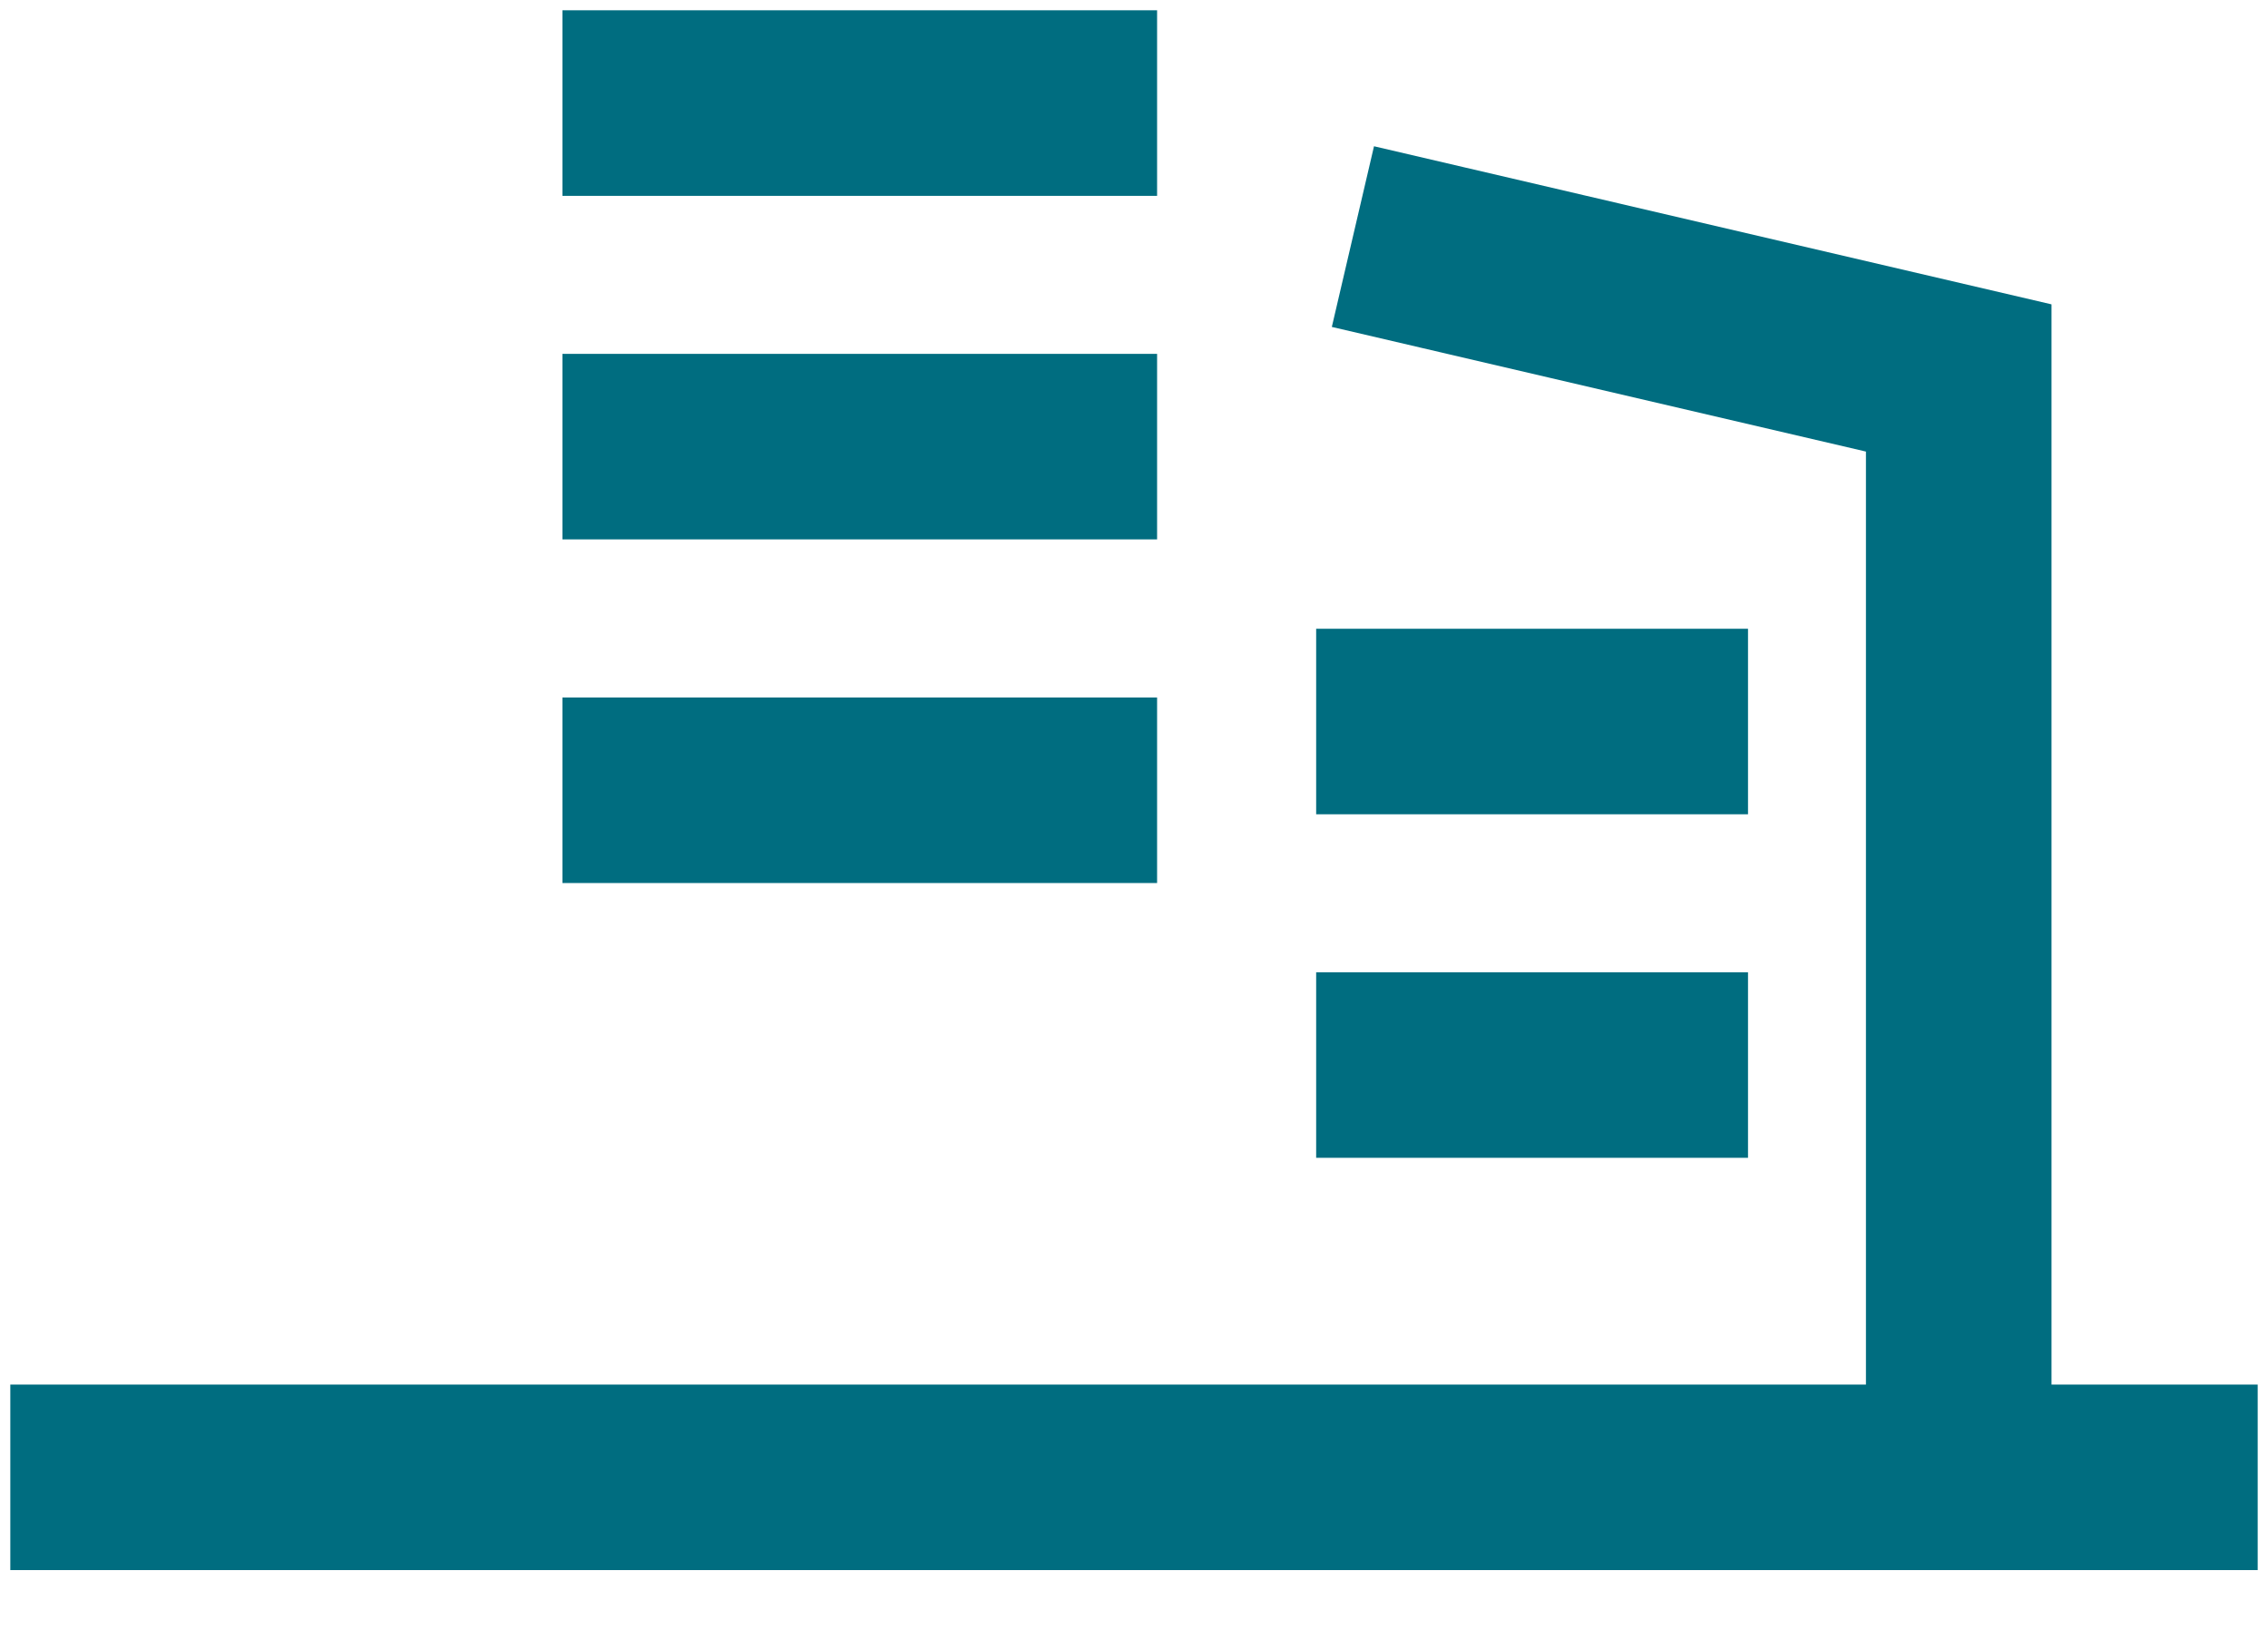 <svg width="22" height="16" viewBox="0 0 22 16" fill="none" xmlns="http://www.w3.org/2000/svg">
<path d="M1 14.333H19M21 14.333H19M19 14.333V3.667L14 2.5M13.667 7L16.056 7M16.056 10.333L13.667 10.333M6.356 1H10.324M10.324 4.333H6.356M6.356 7.667H10.324" stroke="#006D80" stroke-width="1.8" stroke-linecap="square"/>
</svg>
